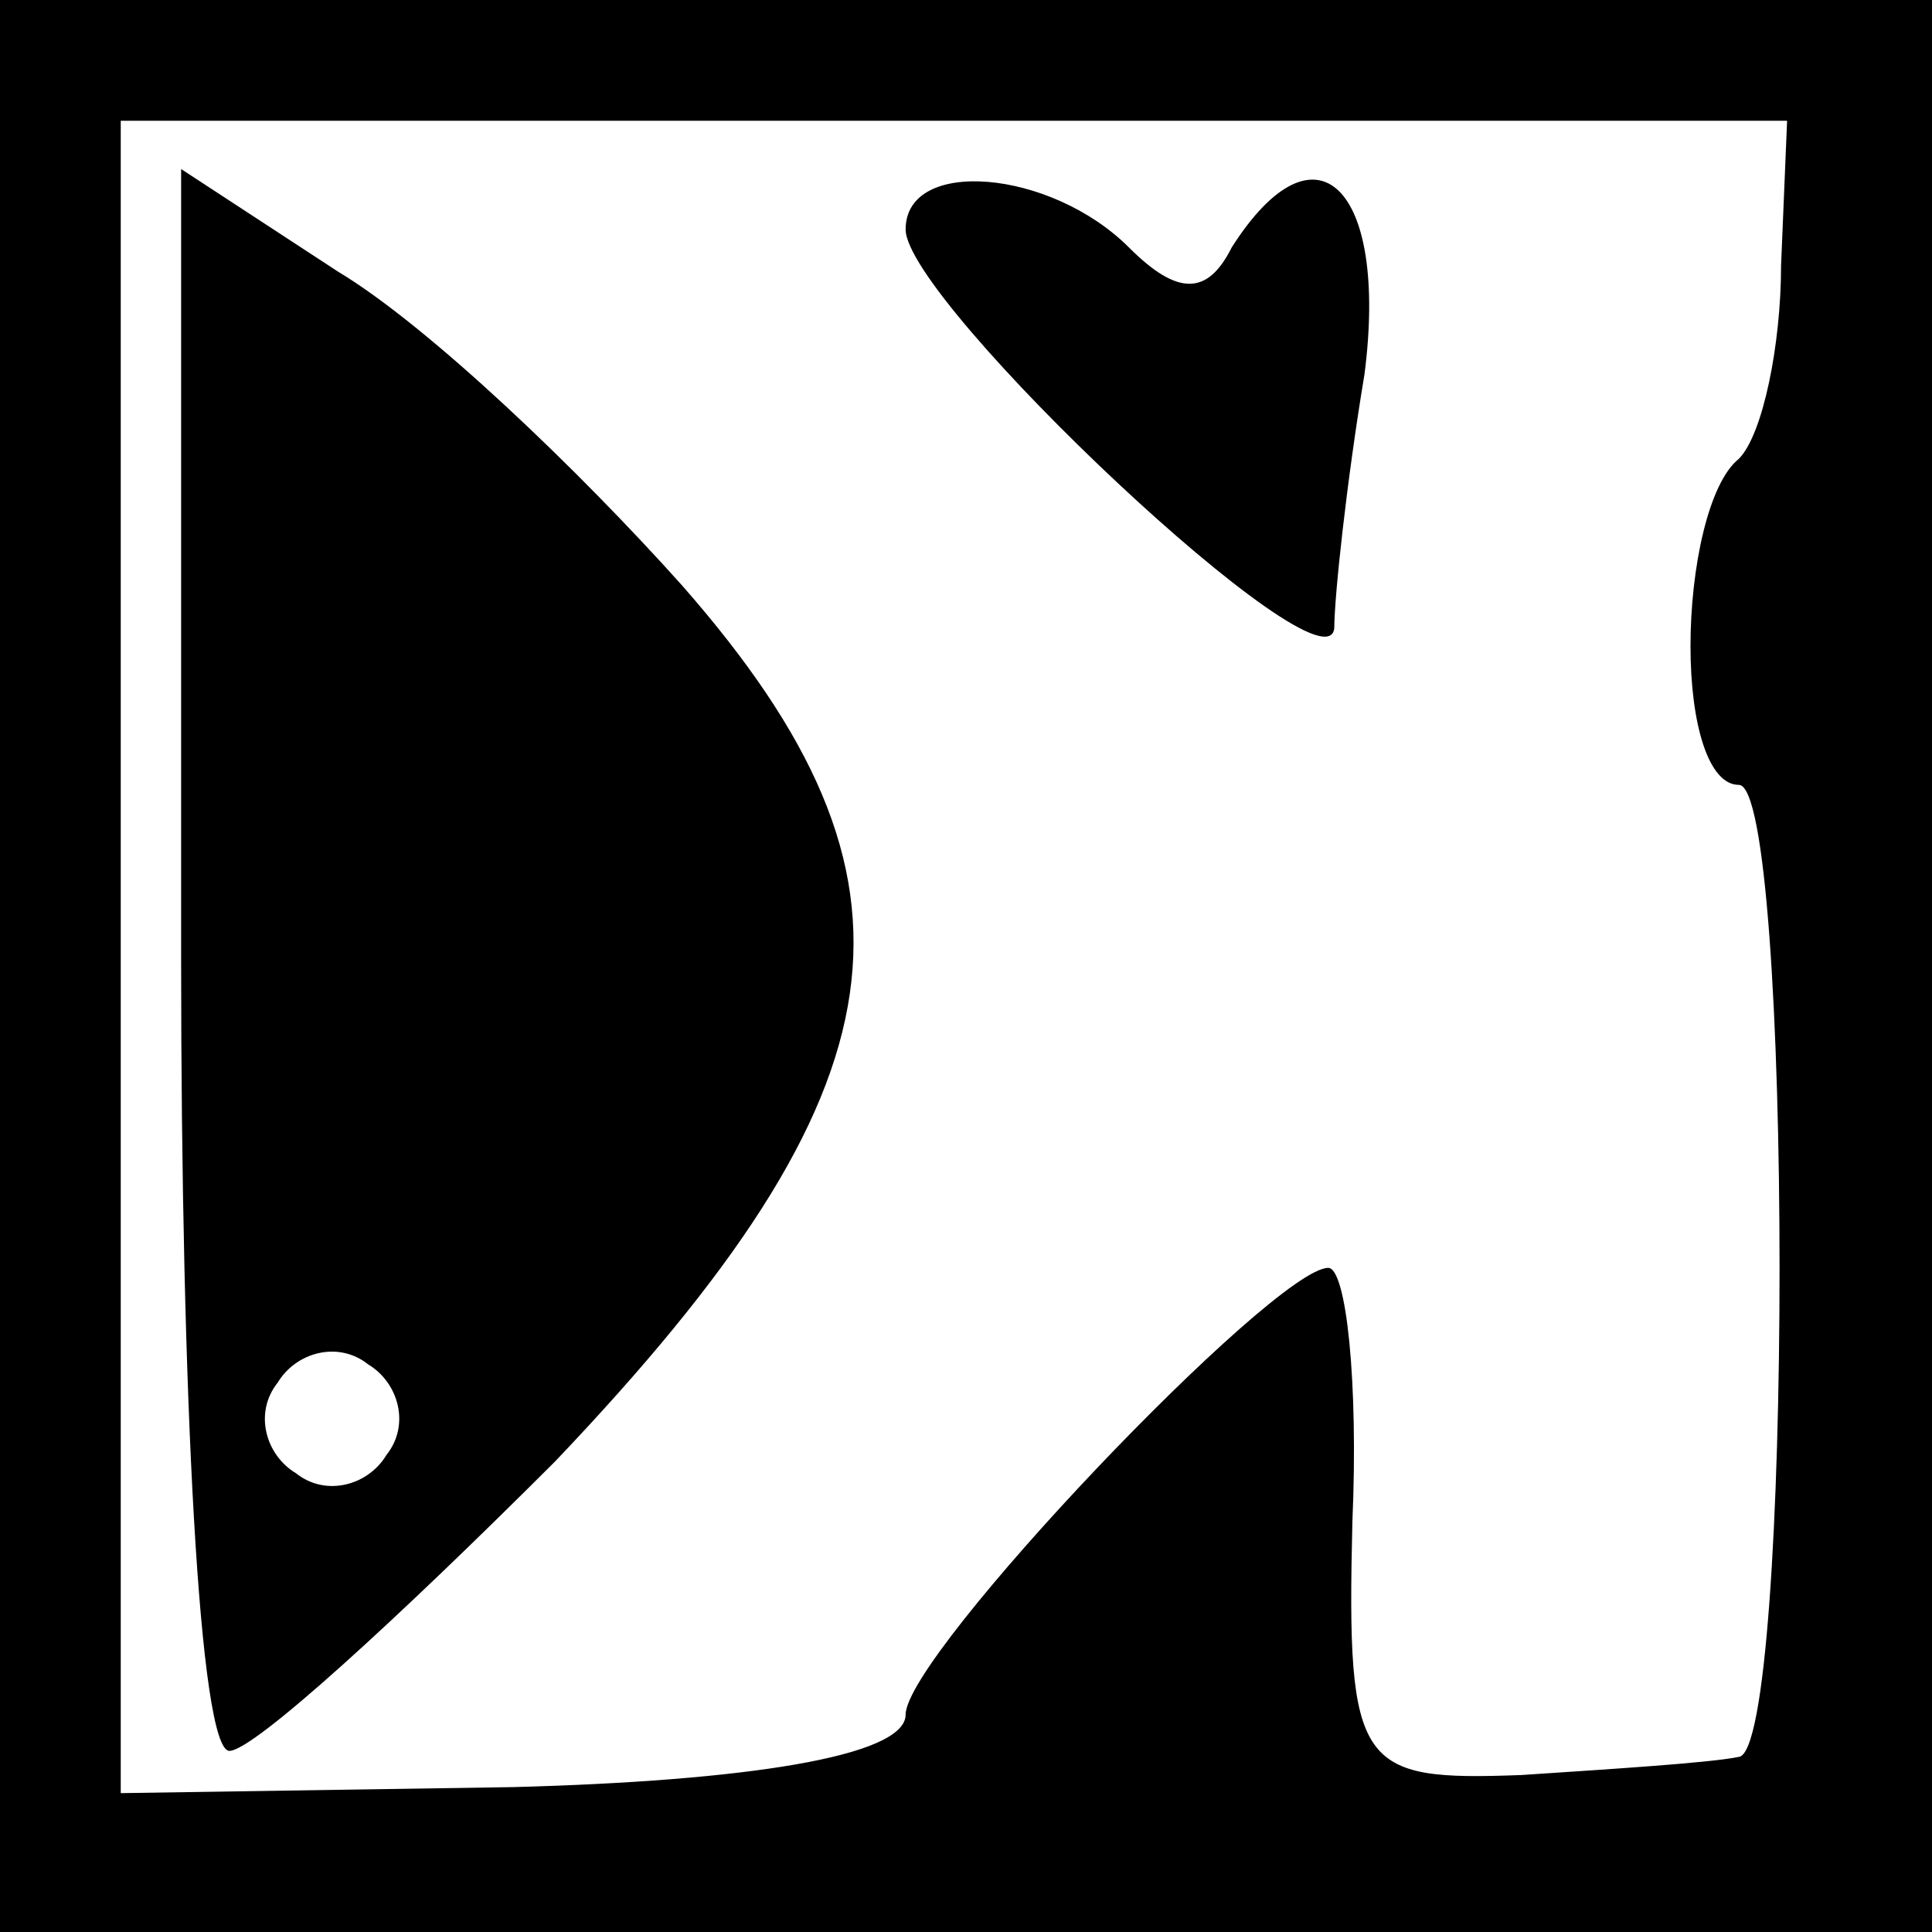<?xml version="1.0" standalone="no"?>
<!DOCTYPE svg PUBLIC "-//W3C//DTD SVG 20010904//EN"
 "http://www.w3.org/TR/2001/REC-SVG-20010904/DTD/svg10.dtd">
<svg version="1.0" xmlns="http://www.w3.org/2000/svg"
 width="32pt" height="32pt" viewBox="0 0 32 32"
 preserveAspectRatio="xMidYMid meet">
<rect x="0" y="0" width="32" height="32" fill="#808080" stroke="none"/>
<g transform="translate(0,32) scale(0.1,-0.1)"
fill="#000000" stroke="none">
<path fill="#000000" stroke="none" d="M0 160 l0 -160 160 0 160 0 0 160 0
160 -160 0 -160 0 0 -160z"/>
<path fill="#ffffff" stroke="none" d="M295 276 c0 -13 -3 -28 -7 -32 -5 -4
-8 -18 -8 -31 0 -13 3 -23 8 -23 9 0 9 -160 0 -161 -5 -1 -21 -2 -36 -3 -27
-1 -29 1 -28 42 1 23 -1 42 -4 42 -9 0 -70 -64 -70 -74 0 -7 -27 -11 -65 -12
l-65 -1 0 139 0 138 138 0 138 0 -1 -24z"/>
<path fill="#000000" stroke="none" d="M30 161 c0 -72 3 -131 8 -131 4 0 28
22 54 48 59 62 64 96 21 145 -17 19 -42 43 -57 52 l-26 17 0 -131z"/>
<path fill="#ffffff" stroke="none" d="M64 79 c-3 -5 -10 -7 -15 -3 -5 3 -7
10 -3 15 3 5 10 7 15 3 5 -3 7 -10 3 -15z"/>
<path fill="#000000" stroke="none" d="M150 282 c0 -12 70 -78 71 -66 0 5 2
24 5 42 4 31 -8 43 -22 21 -4 -8 -9 -8 -17 0 -13 13 -37 15 -37 3z"/>
</g>
</svg>
